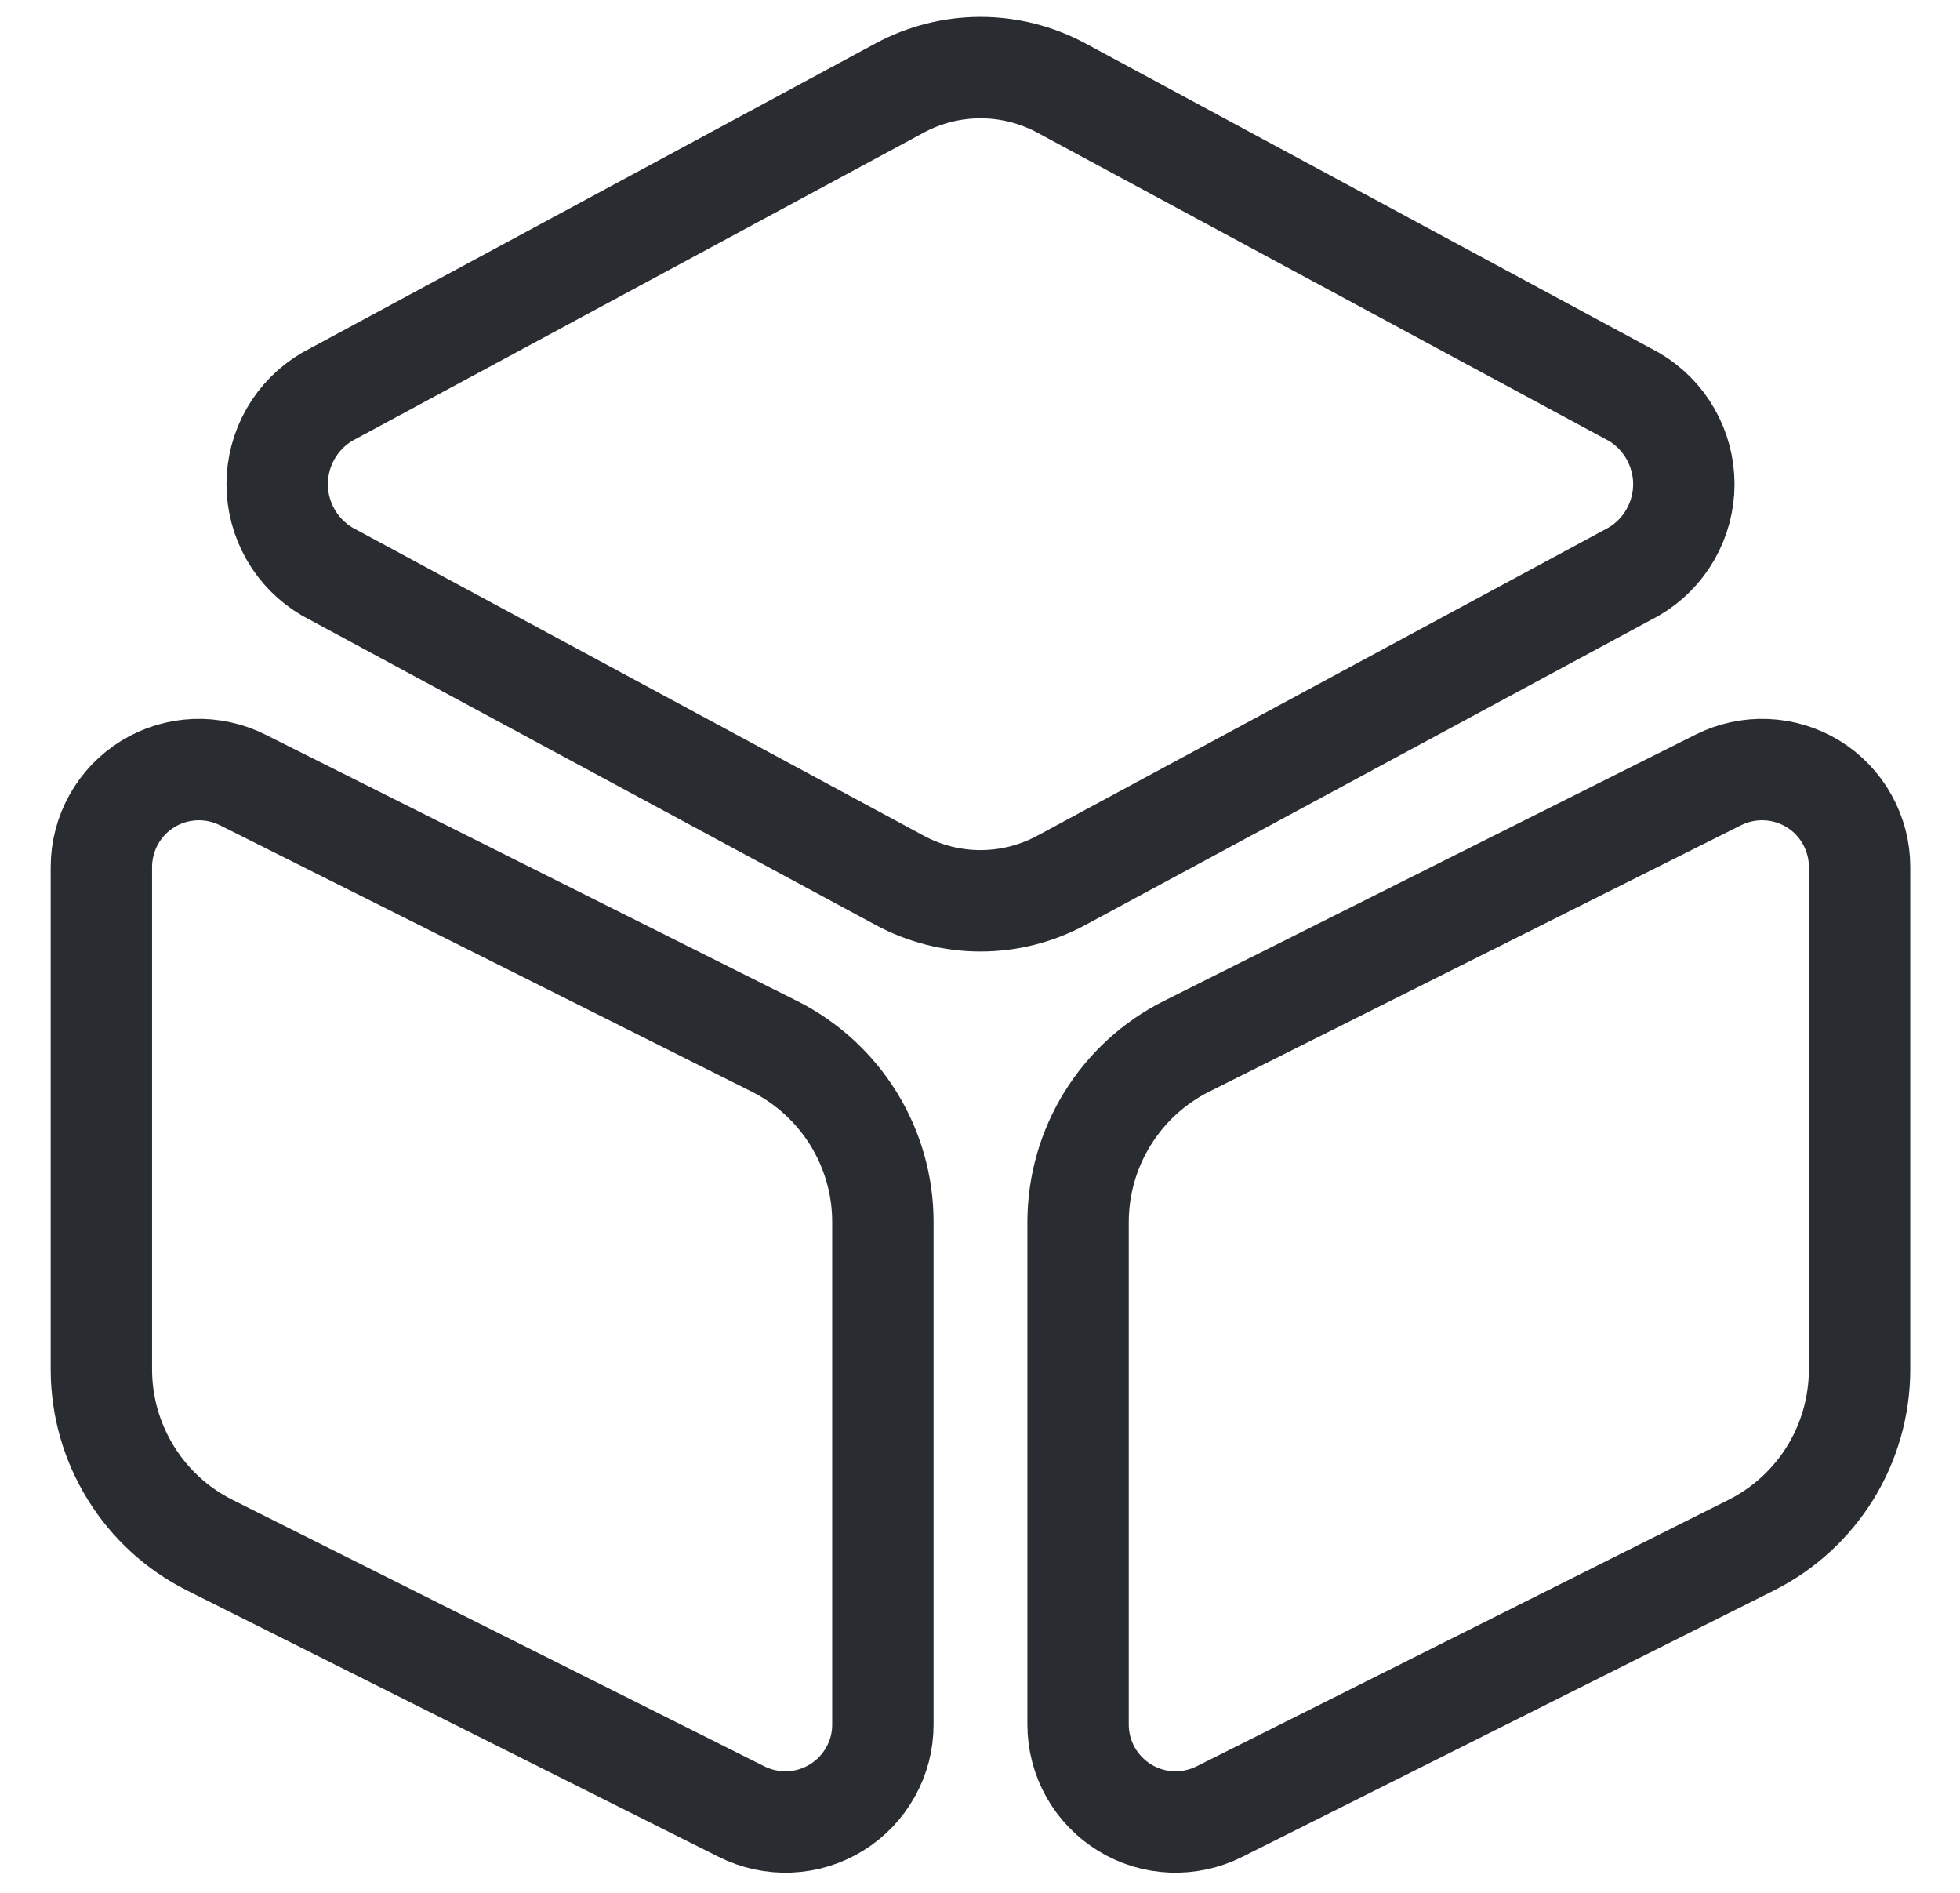 <svg width="29" height="28" viewBox="0 0 29 28" fill="none" xmlns="http://www.w3.org/2000/svg">
<path d="M15.704 1.302L24.172 5.868C24.398 6 24.585 6.189 24.715 6.416C24.845 6.643 24.914 6.901 24.914 7.162C24.914 7.424 24.845 7.681 24.715 7.908C24.585 8.135 24.398 8.324 24.172 8.456L15.704 13.022C15.336 13.221 14.925 13.325 14.507 13.325C14.09 13.325 13.678 13.221 13.311 13.022L4.843 8.456C4.617 8.324 4.43 8.135 4.3 7.908C4.17 7.681 4.101 7.424 4.101 7.162C4.101 6.901 4.17 6.643 4.3 6.416C4.43 6.189 4.617 6 4.843 5.868L13.311 1.302C13.678 1.104 14.09 1 14.507 1C14.925 1 15.336 1.104 15.704 1.302Z" stroke="#292D32" stroke-width="1.5" stroke-linecap="round" stroke-linejoin="round"/>
<path d="M3.594 11.539L11.463 15.48C11.943 15.722 12.346 16.092 12.629 16.549C12.911 17.006 13.062 17.532 13.063 18.069V25.509C13.064 25.756 13.001 25.998 12.88 26.213C12.76 26.428 12.587 26.609 12.377 26.738C12.166 26.868 11.927 26.941 11.681 26.951C11.434 26.961 11.189 26.908 10.969 26.797L3.1 22.855C2.62 22.614 2.217 22.244 1.935 21.787C1.652 21.33 1.502 20.804 1.5 20.267V12.827C1.5 12.58 1.563 12.338 1.683 12.123C1.803 11.907 1.977 11.726 2.187 11.597C2.397 11.468 2.637 11.395 2.883 11.385C3.129 11.375 3.374 11.428 3.594 11.539Z" stroke="#292D32" stroke-width="1.5" stroke-linecap="round" stroke-linejoin="round"/>
<path d="M25.42 11.539L17.551 15.48C17.071 15.722 16.668 16.092 16.386 16.549C16.103 17.006 15.953 17.532 15.951 18.069V25.509C15.951 25.756 16.014 25.998 16.134 26.213C16.254 26.428 16.428 26.609 16.638 26.738C16.848 26.868 17.087 26.941 17.334 26.951C17.58 26.961 17.825 26.908 18.045 26.797L25.915 22.855C26.394 22.614 26.797 22.244 27.08 21.787C27.362 21.33 27.512 20.804 27.514 20.267V12.827C27.515 12.58 27.451 12.338 27.331 12.123C27.211 11.907 27.038 11.726 26.828 11.597C26.617 11.468 26.378 11.395 26.131 11.385C25.885 11.375 25.64 11.428 25.42 11.539Z" stroke="#292D32" stroke-width="1.5" stroke-linecap="round" stroke-linejoin="round"/>
</svg>
